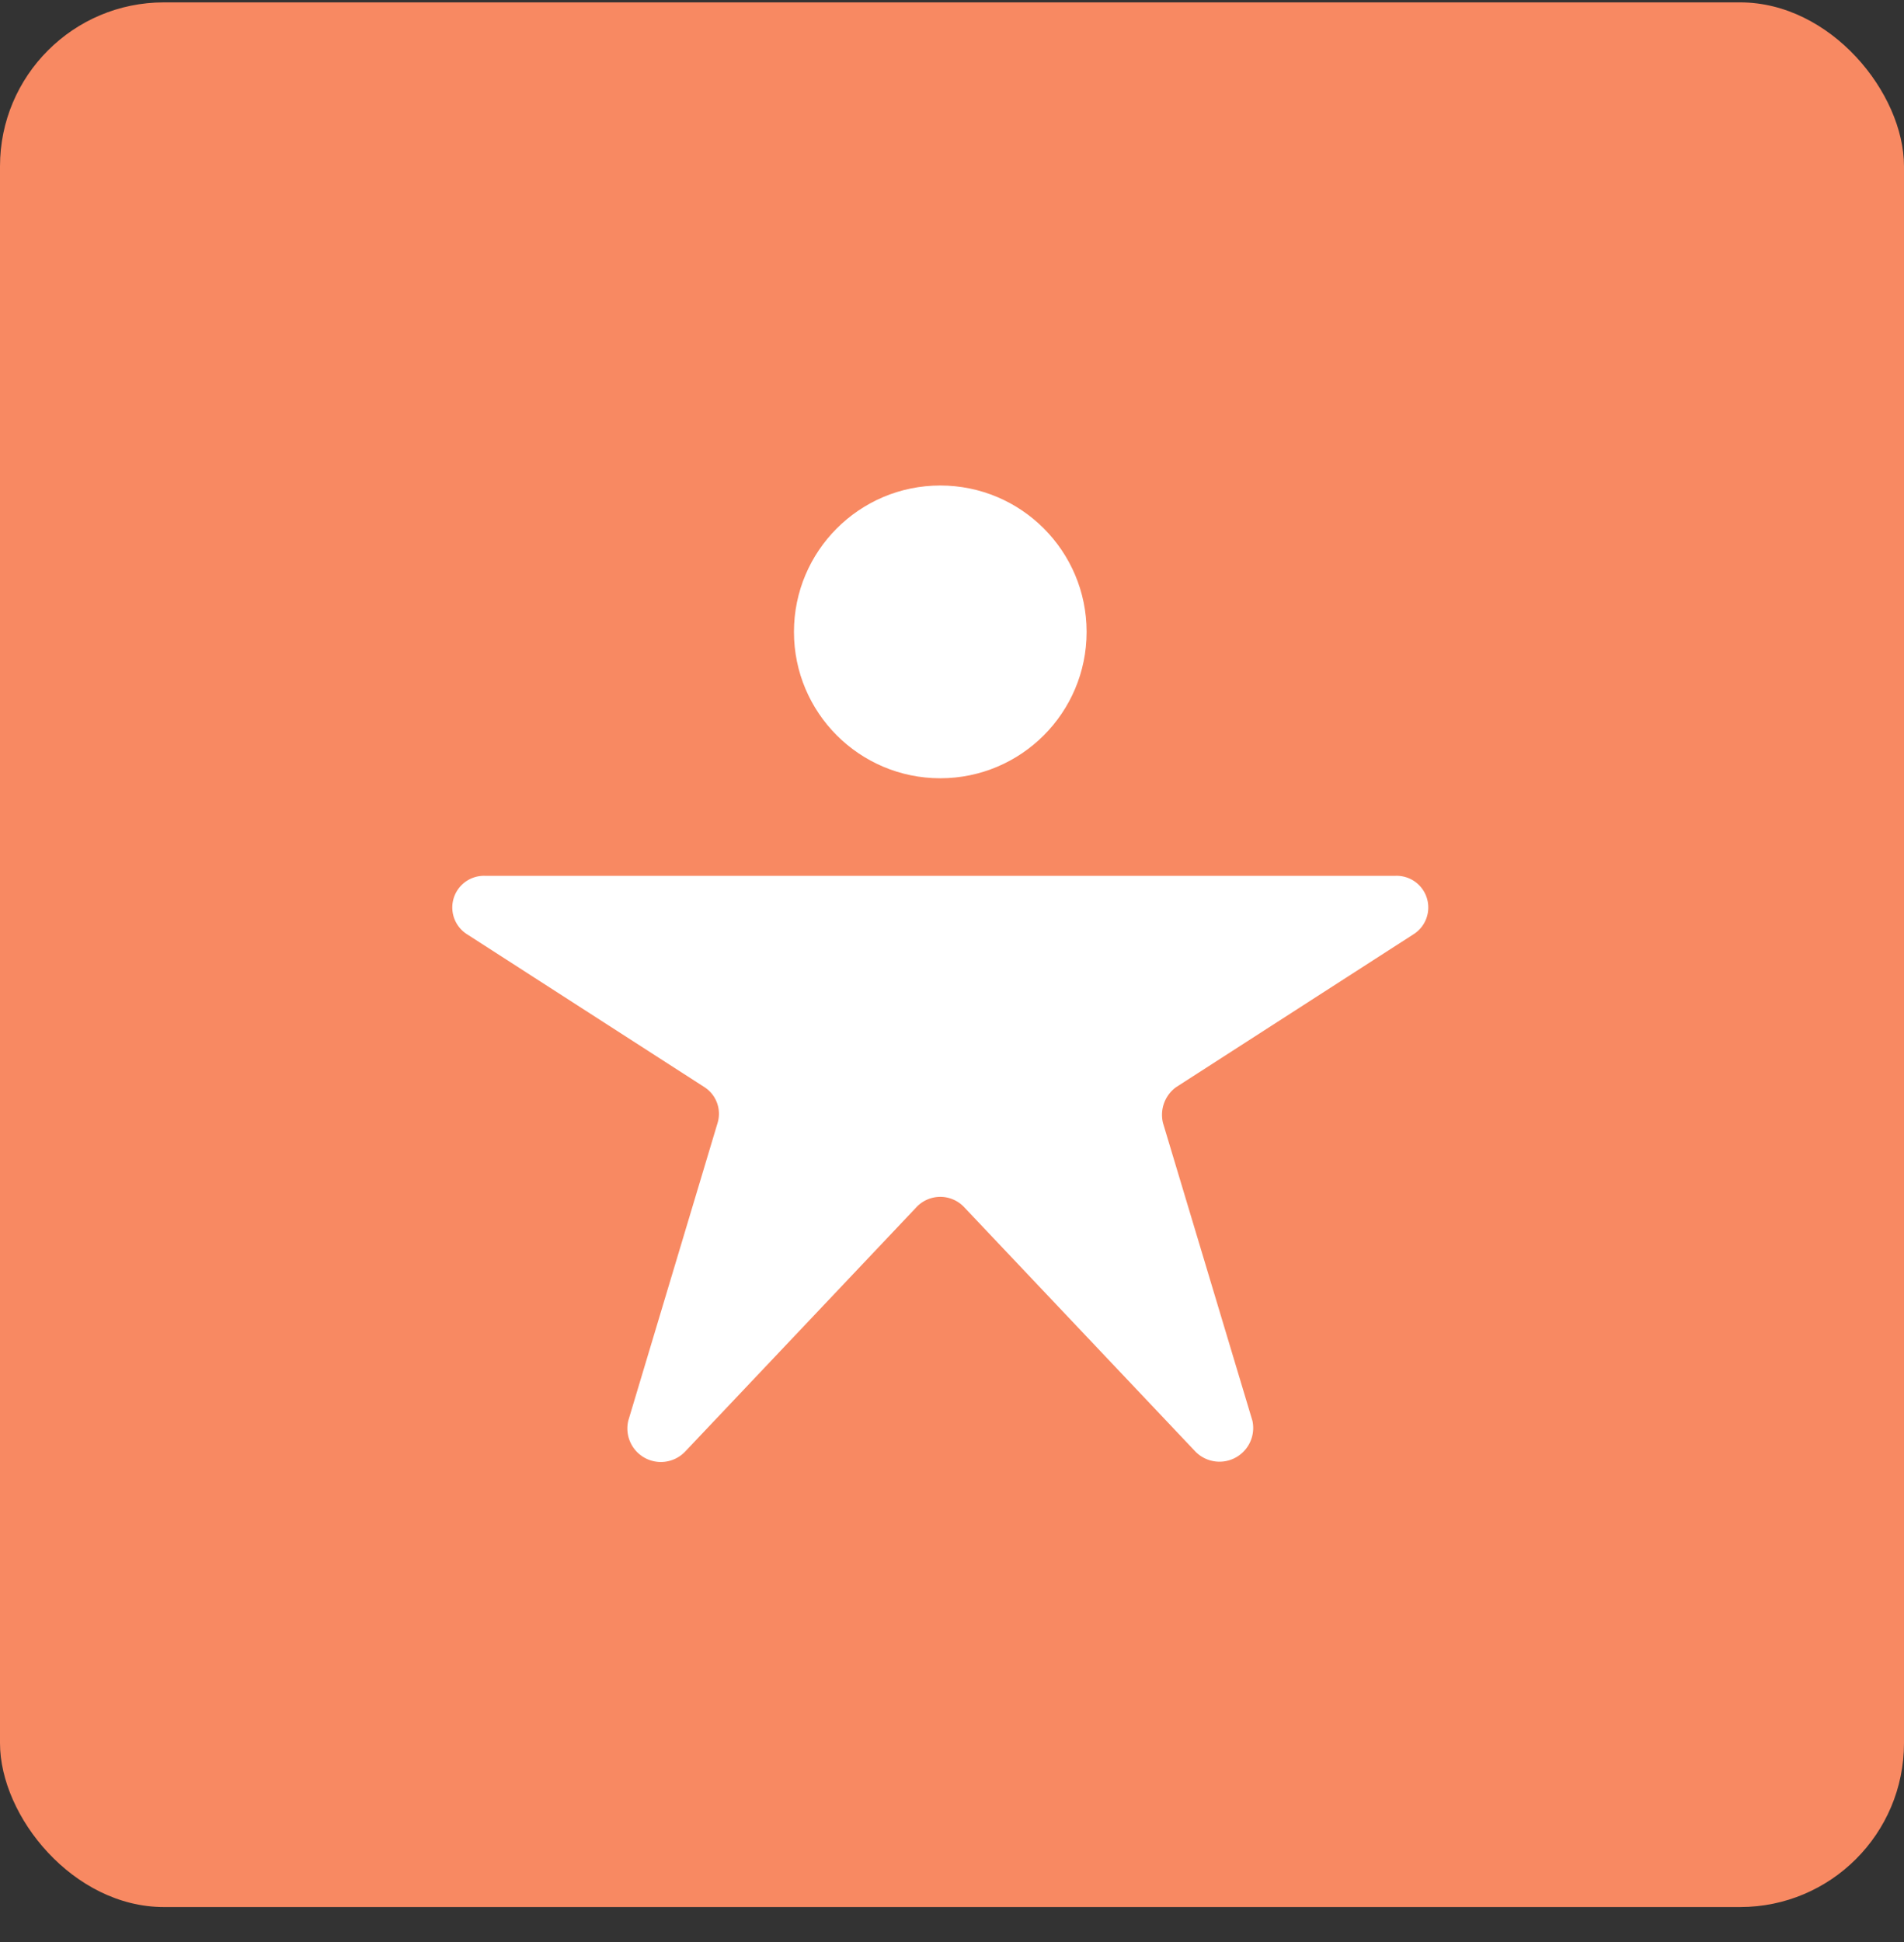 <svg xmlns="http://www.w3.org/2000/svg" width="46.48" height="47.391" viewBox="0 0 46.48 47.391"><rect x="0" y="0" width="46.48" height="47.391" fill="#333333" stroke="none"/><defs><style>.a{fill:rgba(0,0,0,0);}.b{fill:#f88962;}.c{fill:#fff;}</style></defs><g transform="translate(0 0)"><rect class="a" width="46.48" height="47.391"/><rect class="b" width="46.48" height="46.48" rx="4" transform="translate(0 0.058)"/><g transform="translate(11.038 11.848)"><ellipse class="c" cx="3.572" cy="3.572" rx="3.572" ry="3.572" transform="translate(8.344)"/><path class="c" d="M23.028,0H.8A.773.773,0,0,0,.368,1.429l5.794,3.73a.773.773,0,0,1,.317.873L4.3,13.295a.818.818,0,0,0,1.389.754L11.321,8.1a.8.8,0,0,1,1.191,0l5.635,5.953a.823.823,0,0,0,1.389-.754L17.353,6.032a.835.835,0,0,1,.317-.873l5.794-3.73A.773.773,0,0,0,23.028,0Z" transform="translate(0 9.525)"/></g></g></svg>